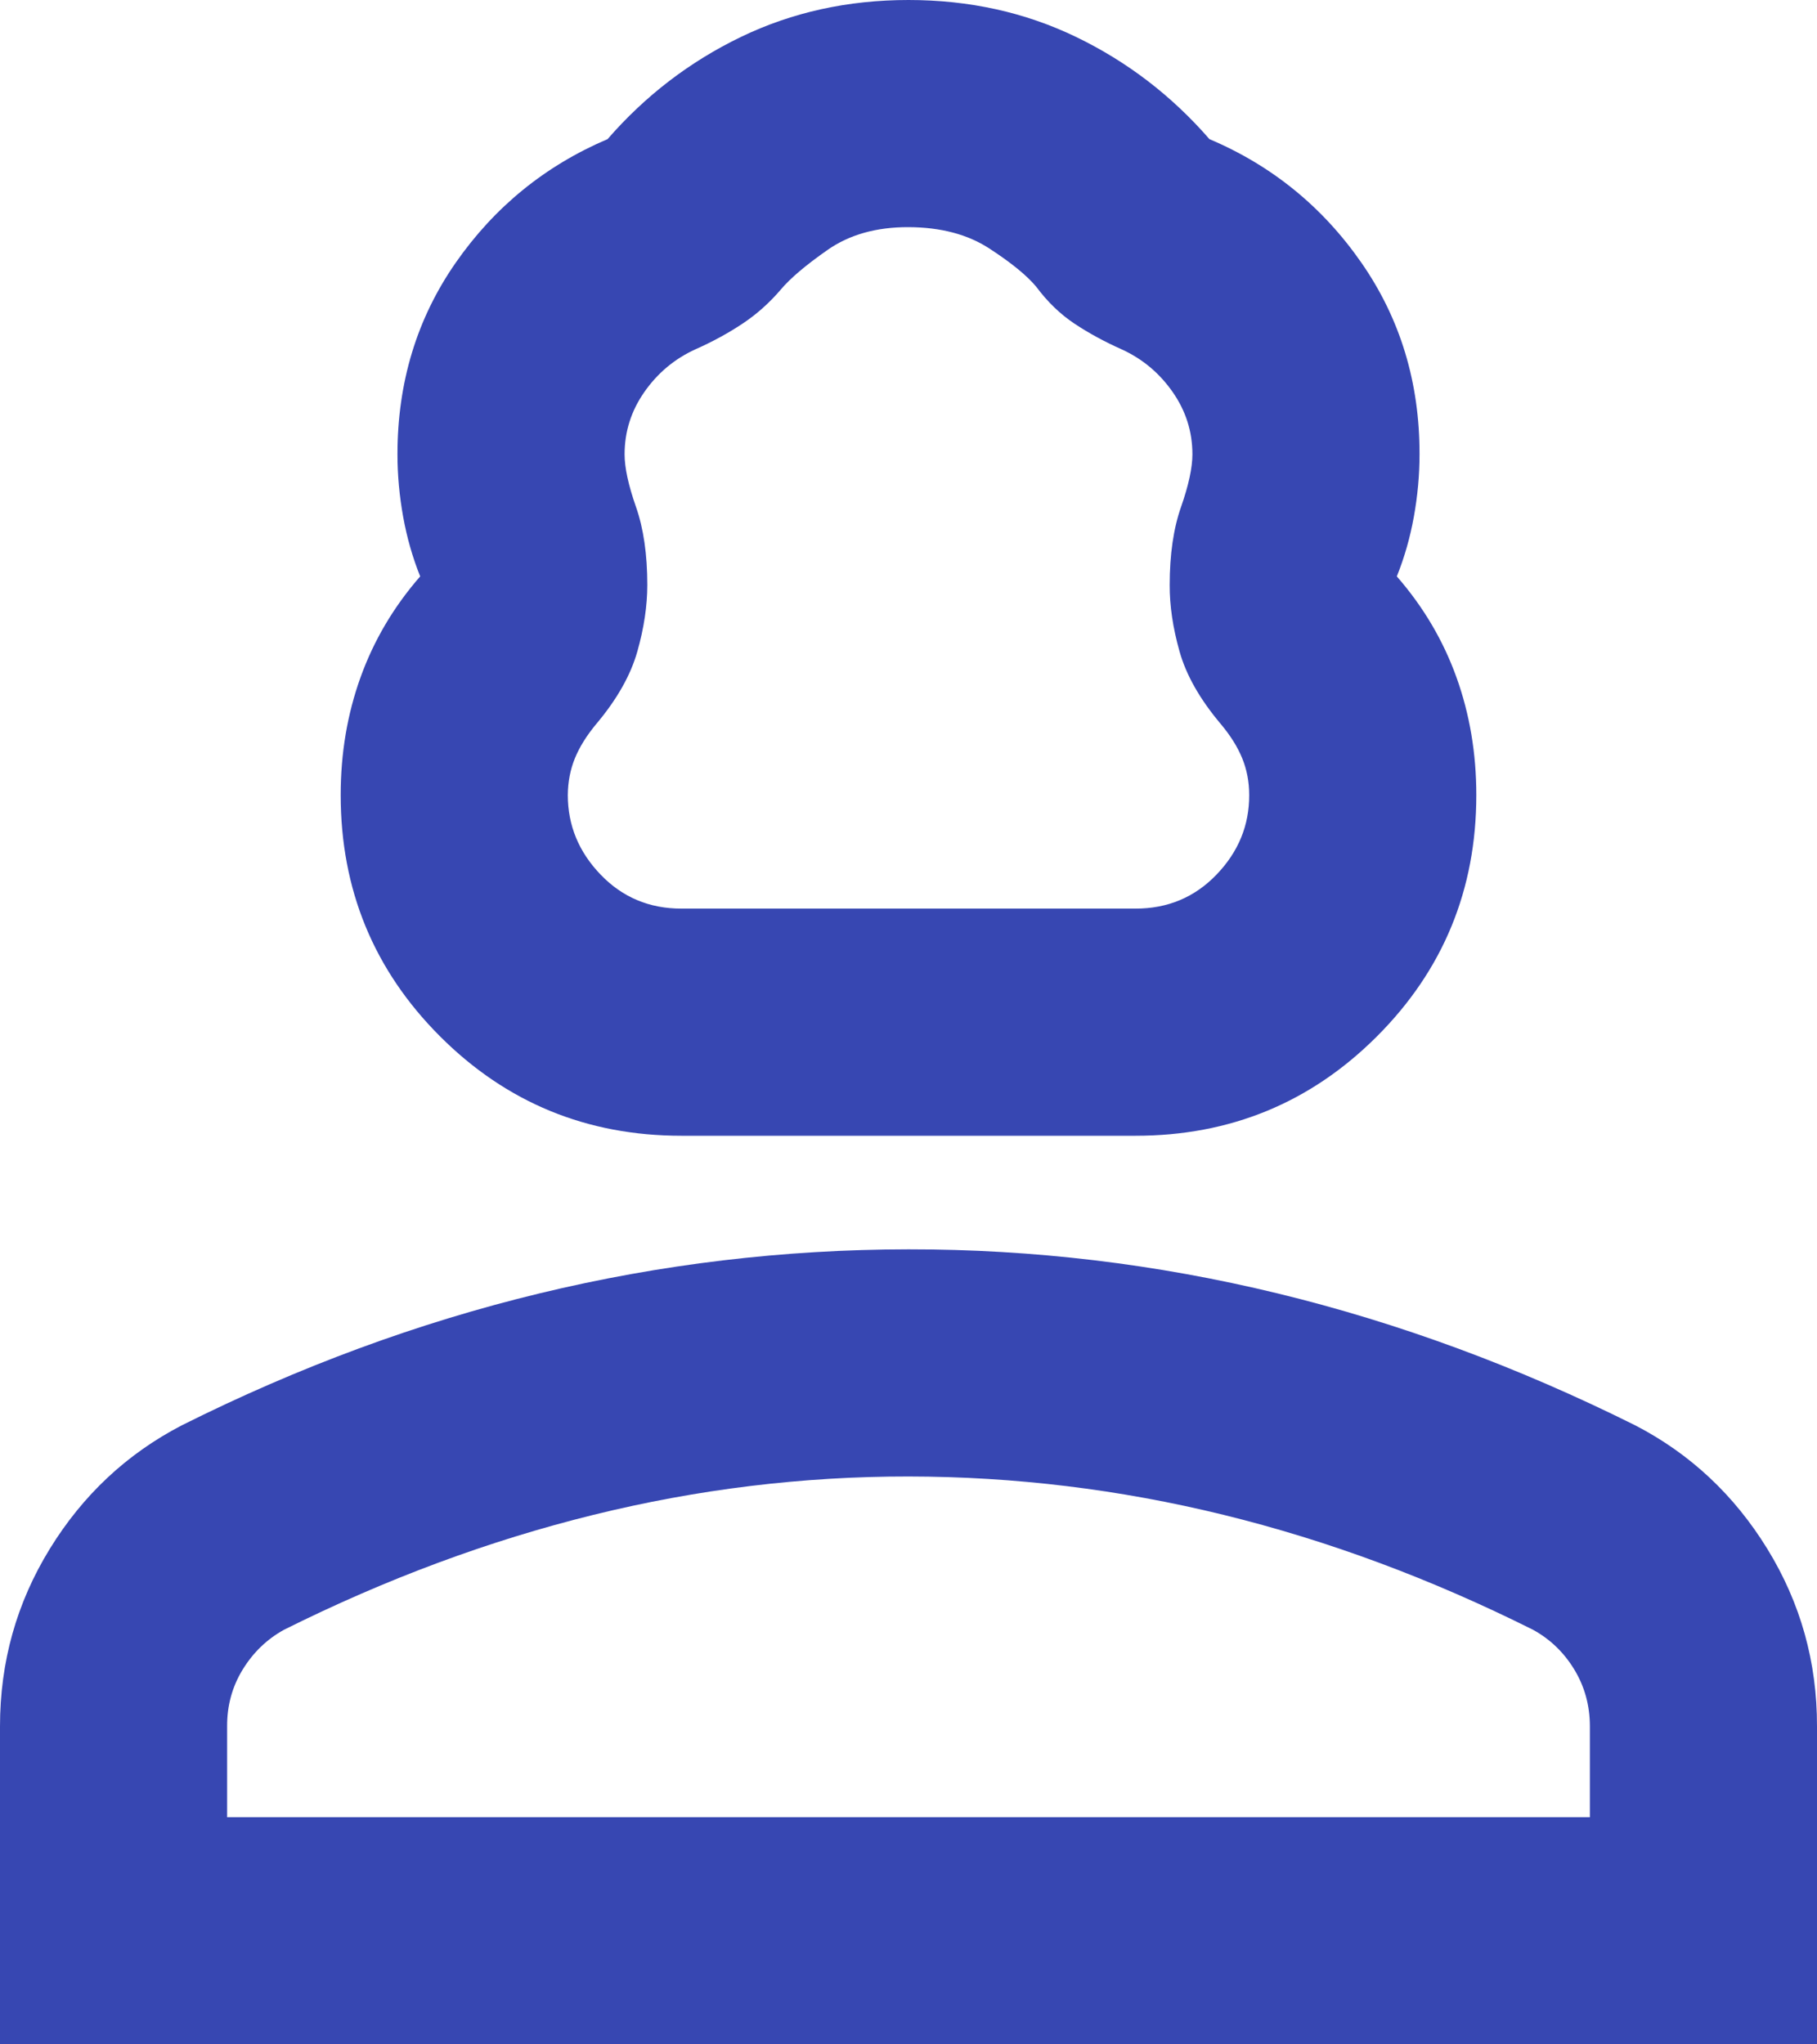 <svg width="16" height="18" viewBox="0 0 16 18" fill="none" xmlns="http://www.w3.org/2000/svg">
<path d="M6 10C5.167 10 4.458 9.708 3.875 9.125C3.292 8.542 3 7.833 3 7C3 6.633 3.058 6.288 3.175 5.963C3.292 5.638 3.467 5.342 3.7 5.075C3.633 4.908 3.583 4.733 3.55 4.55C3.517 4.367 3.5 4.183 3.5 4C3.5 3.367 3.671 2.804 4.013 2.313C4.355 1.822 4.801 1.459 5.35 1.225C5.683 0.842 6.075 0.542 6.525 0.325C6.975 0.108 7.467 0 8 0C8.533 0 9.025 0.108 9.475 0.325C9.925 0.542 10.317 0.842 10.65 1.225C11.2 1.458 11.646 1.821 11.988 2.313C12.33 2.805 12.501 3.367 12.5 4C12.5 4.183 12.483 4.367 12.45 4.55C12.417 4.733 12.367 4.908 12.3 5.075C12.533 5.342 12.708 5.638 12.825 5.963C12.942 6.288 13 6.634 13 7C13 7.833 12.708 8.542 12.125 9.125C11.542 9.708 10.833 10 10 10H6ZM6 8H10C10.283 8 10.521 7.9 10.713 7.7C10.905 7.5 11.001 7.267 11 7C11 6.883 10.979 6.775 10.938 6.675C10.897 6.575 10.834 6.475 10.75 6.375C10.567 6.158 10.446 5.946 10.387 5.737C10.328 5.528 10.299 5.333 10.3 5.15C10.3 4.883 10.333 4.654 10.4 4.463C10.467 4.272 10.5 4.117 10.5 4C10.5 3.8 10.442 3.617 10.325 3.45C10.208 3.283 10.058 3.158 9.875 3.075C9.725 3.008 9.587 2.933 9.462 2.85C9.337 2.767 9.224 2.658 9.125 2.525C9.042 2.425 8.904 2.313 8.712 2.188C8.52 2.063 8.283 2.001 8 2C7.717 1.999 7.48 2.066 7.288 2.2C7.096 2.334 6.958 2.451 6.875 2.55C6.775 2.667 6.663 2.767 6.538 2.85C6.413 2.933 6.276 3.008 6.125 3.075C5.942 3.158 5.792 3.283 5.675 3.45C5.558 3.617 5.5 3.8 5.5 4C5.5 4.117 5.533 4.271 5.6 4.462C5.667 4.653 5.7 4.883 5.7 5.15C5.7 5.333 5.671 5.529 5.612 5.737C5.553 5.945 5.433 6.158 5.25 6.375C5.167 6.475 5.104 6.575 5.063 6.675C5.022 6.775 5.001 6.883 5 7C5 7.267 5.096 7.5 5.288 7.7C5.48 7.9 5.717 8 6 8ZM0 18V15.2C0 14.633 0.146 14.113 0.438 13.638C0.73 13.163 1.117 12.801 1.6 12.55C2.633 12.033 3.683 11.646 4.75 11.388C5.817 11.13 6.9 11.001 8 11C9.1 10.999 10.183 11.129 11.25 11.388C12.317 11.647 13.367 12.035 14.4 12.55C14.883 12.8 15.271 13.163 15.563 13.638C15.855 14.113 16.001 14.634 16 15.2V18H0ZM2 16H14V15.2C14 15.017 13.954 14.85 13.863 14.7C13.772 14.55 13.651 14.433 13.5 14.35C12.6 13.9 11.692 13.563 10.775 13.338C9.858 13.113 8.933 13.001 8 13C7.067 12.999 6.142 13.112 5.225 13.338C4.308 13.564 3.4 13.901 2.5 14.35C2.35 14.433 2.229 14.55 2.137 14.7C2.045 14.85 1.999 15.017 2 15.2V16Z" fill="#3747B2"/>
</svg>
